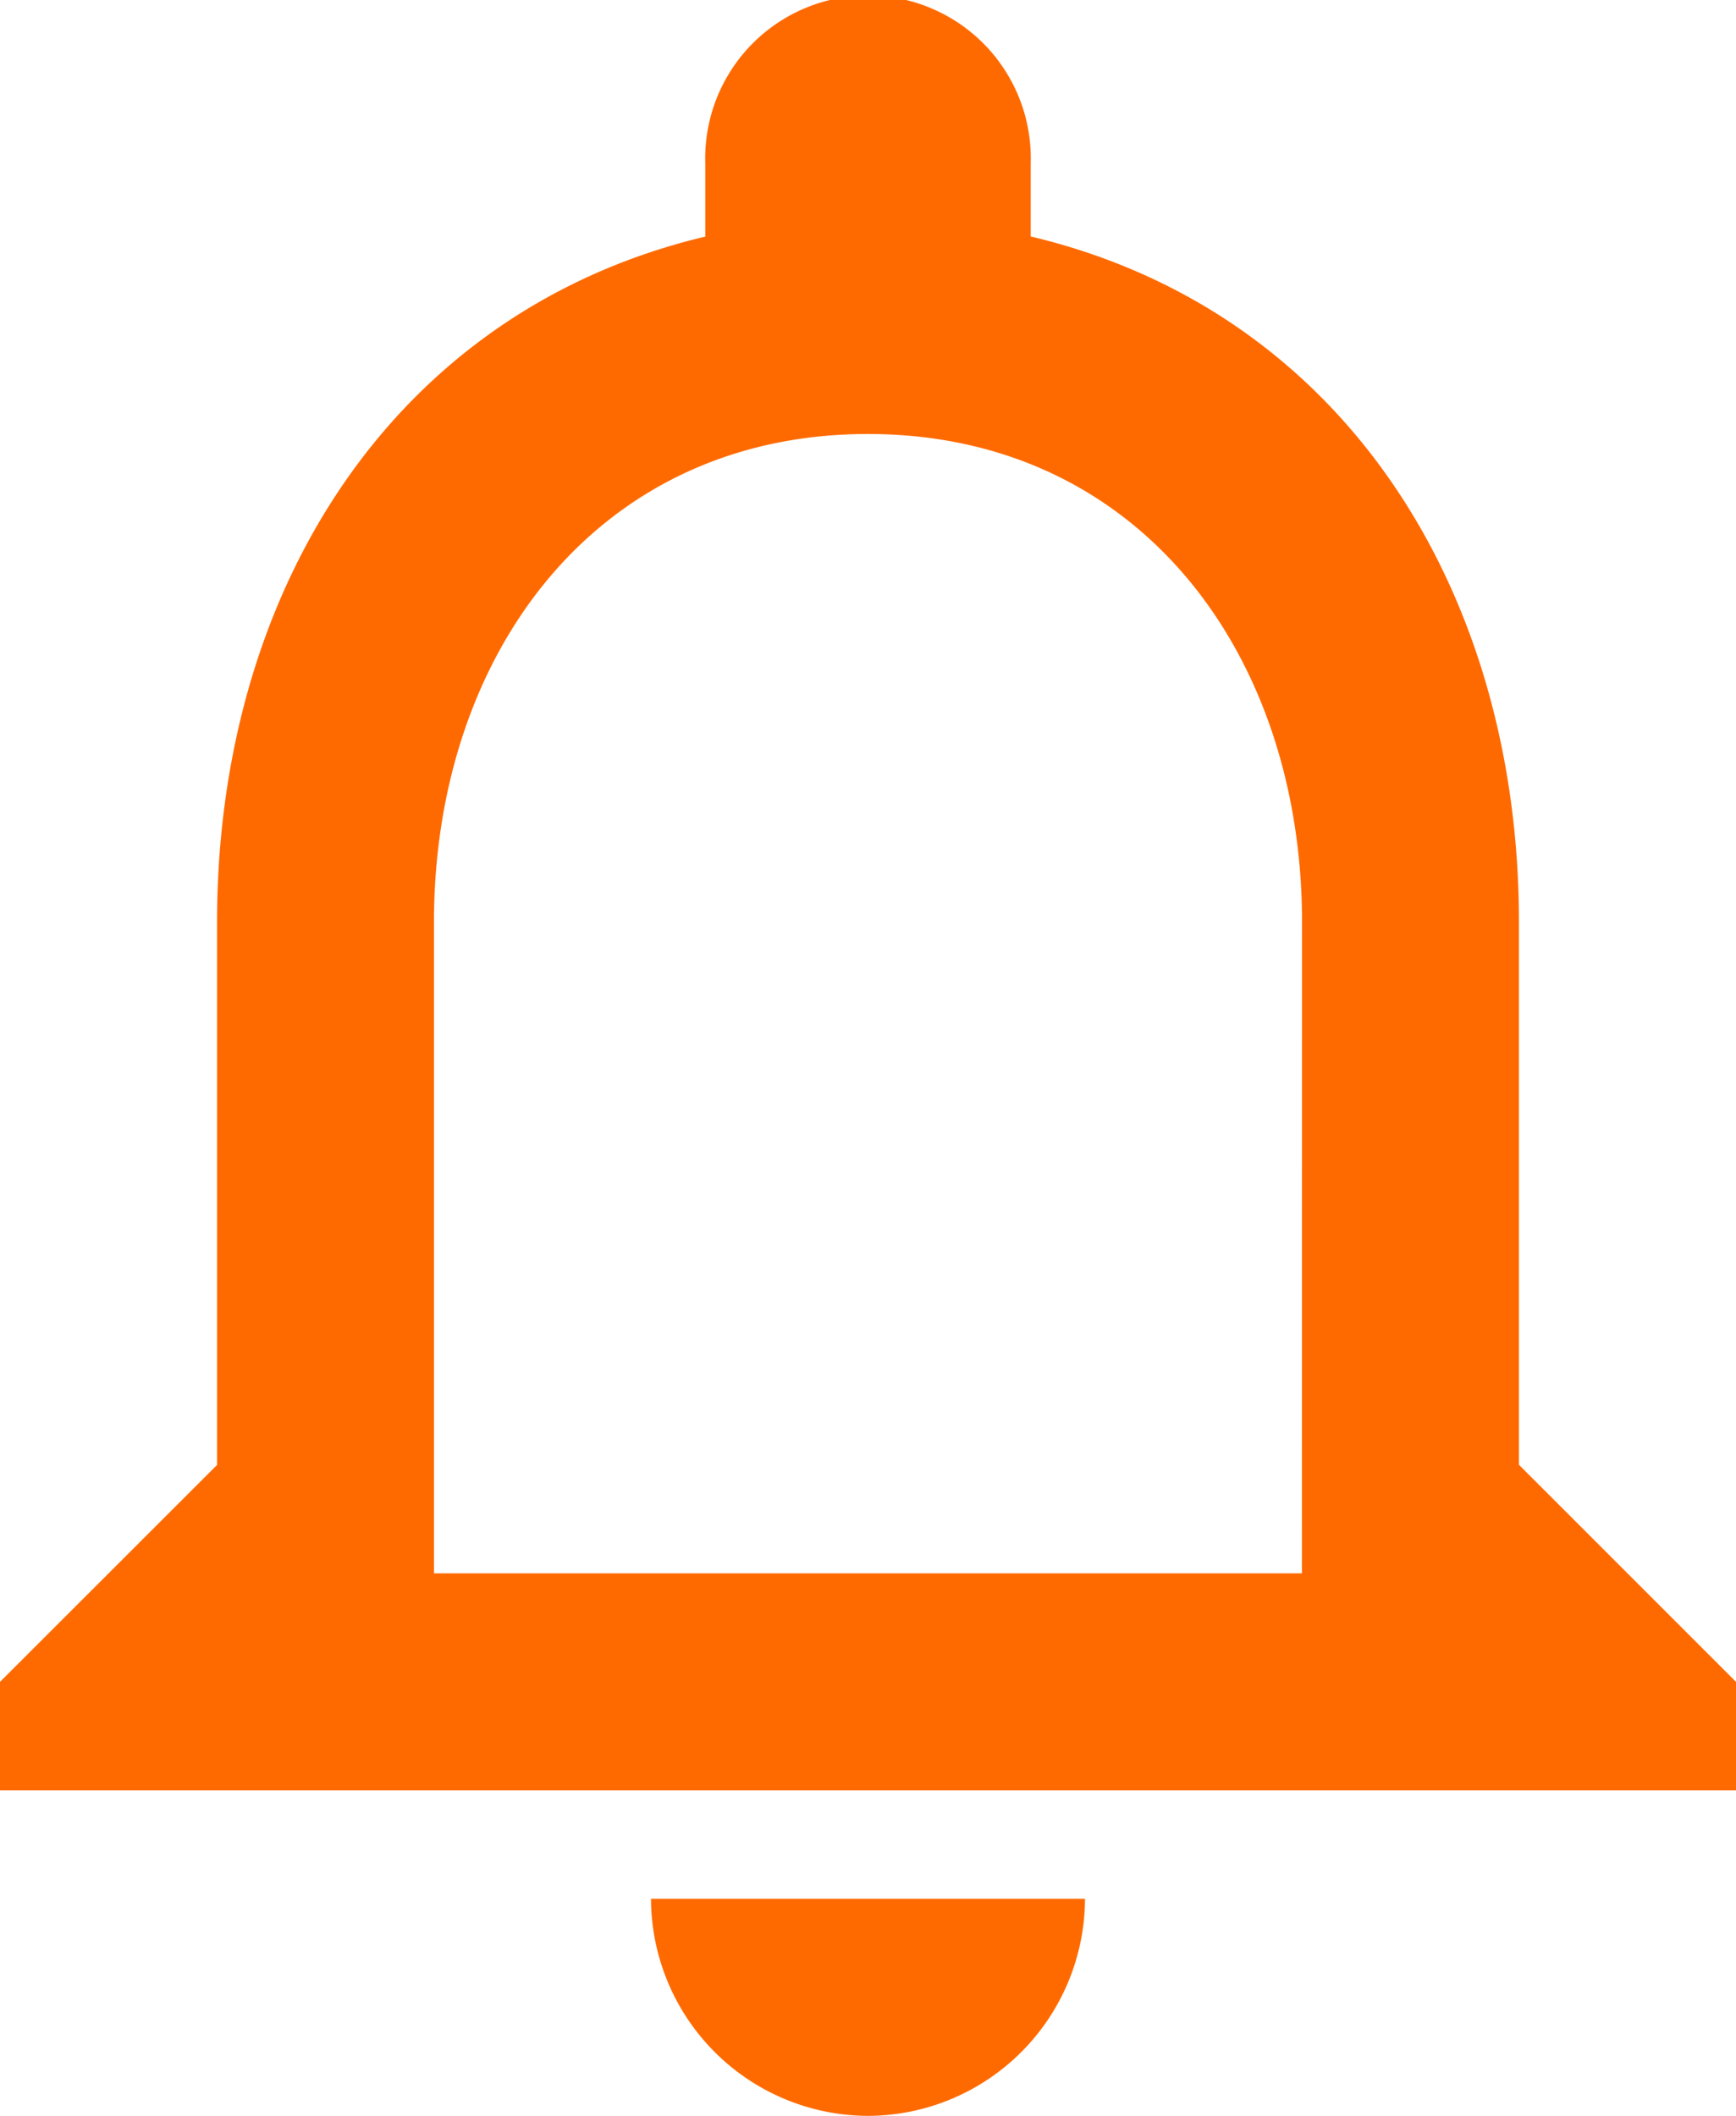 <svg xmlns="http://www.w3.org/2000/svg" width="13.949" height="17" viewBox="0 0 13.949 17">
  <path id="Icon_material-notifications-none" data-name="Icon material-notifications-none" d="M12.974,20.75a1.749,1.749,0,0,0,1.744-1.744H11.231A1.749,1.749,0,0,0,12.974,20.75Zm5.231-5.231V11.16c0-2.676-1.421-4.917-3.923-5.51V5.058a1.308,1.308,0,1,0-2.615,0v.593c-2.493.593-3.923,2.825-3.923,5.51v4.359L6,17.263v.872H19.949v-.872Zm-1.744.872H9.487V11.16C9.487,9,10.8,7.237,12.974,7.237S16.462,9,16.462,11.16Z" transform="translate(-6 -3.75)" fill="#ff6a00"/>
</svg>
